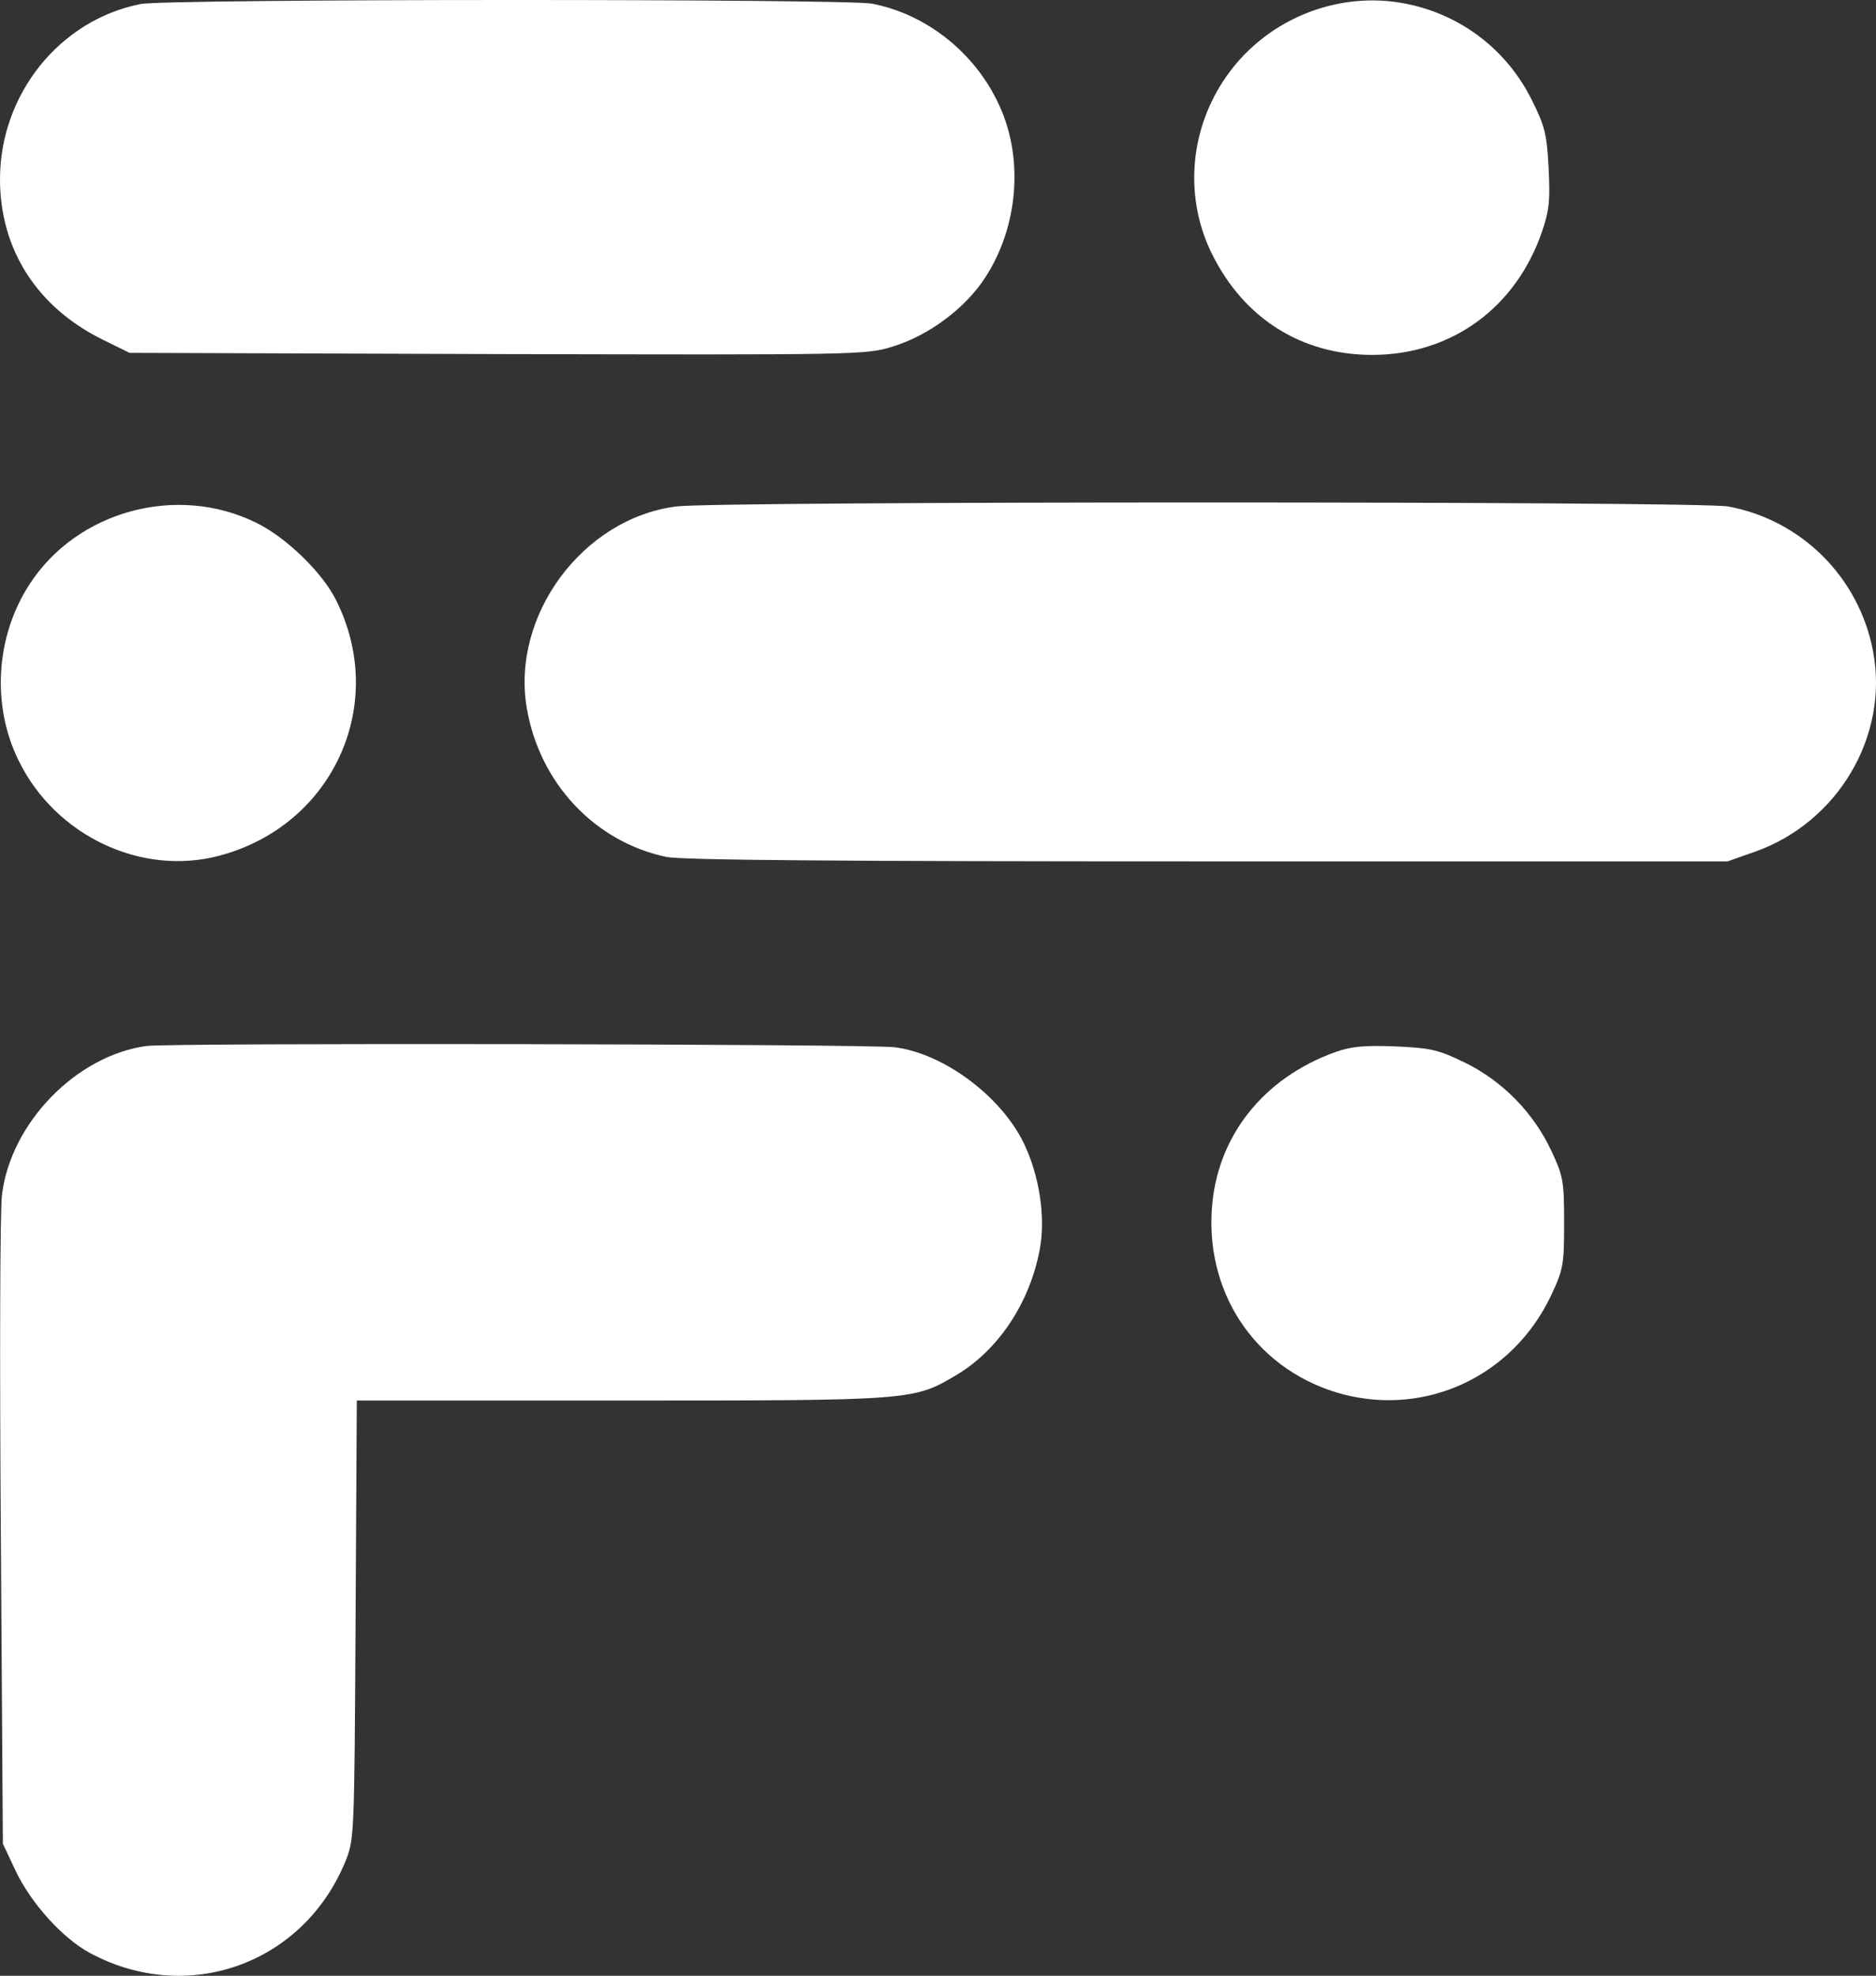 <svg width="452" height="476" viewBox="0 0 452 476" fill="white" xmlns="http://www.w3.org/2000/svg">
<rect x="0" y="0" width="452" height="476" fill="#333333" stroke="none"/>
<path d="M210.042 0.874C223.04 3.334 234.857 12.584 240.667 25.179C246.674 37.971 245.394 54.503 237.417 66.803C232.592 74.282 223.73 80.875 214.966 83.532C208.663 85.5 206.202 85.5 119.841 85.303L31.216 85.008L24.815 81.859C8.961 74.085 0 60.112 0 43.187C0 22.719 14.377 4.81 33.875 0.972C40.078 -0.307 203.543 -0.307 210.042 0.874ZM339.14 0.972C352.335 3.727 363.167 12.19 369.075 24.097C372.226 30.394 372.719 32.461 373.113 40.431C373.507 48.008 373.31 50.665 371.537 55.782C365.235 74.183 349.676 85.5 330.573 85.5C313.635 85.5 299.751 76.742 292.07 61.293C285.472 48.107 286.457 32.264 294.63 19.669C304.182 4.908 322.104 -2.57 339.14 0.972ZM61.742 125.943C68.832 129.387 77.498 137.751 80.846 144.344C93.647 169.437 80.354 198.859 52.88 206.141C34.17 211.159 13.392 201.417 4.53 183.311C-2.068 170.027 -1.083 153.397 7.09 140.802C18.513 123.089 42.639 116.496 61.742 125.943ZM416.342 122.007C434.067 125.254 447.952 139.129 451.3 156.94C455.14 177.309 442.831 198.072 422.94 205.157L416.244 207.518H290.987C201.869 207.518 164.252 207.223 160.51 206.436C143.278 202.795 129.984 188.625 126.931 170.618C123.091 148.28 140.422 124.861 162.972 122.007C172.721 120.728 409.351 120.728 416.342 122.007ZM215.458 252.291C227.176 253.669 241.159 264.001 246.674 275.416C250.416 283.19 251.991 293.325 250.514 301.001C248.151 313.793 240.569 325.208 230.524 331.21C220.086 337.409 220.086 337.409 149.678 337.409H85.967L85.671 390.251C85.376 443.093 85.376 443.192 83.111 448.702C72.87 473.303 45.002 483.143 21.566 470.449C15.066 466.907 7.582 458.641 3.84 450.867L0.689 444.176L0.197 368.898C-0.098 327.471 -7.48352e-06 290.964 0.492 287.716C2.659 270.496 18.316 254.358 35.253 251.996C40.866 251.209 208.368 251.504 215.458 252.291ZM353.024 256.031C361.985 260.459 369.371 267.937 373.703 277.089C376.658 283.387 376.855 284.469 376.855 294.604C376.855 304.74 376.658 305.822 373.703 312.12C364.546 331.407 343.965 341.149 323.679 335.933C303.493 330.62 290.593 312.612 291.971 291.456C293.054 274.038 304.182 259.77 321.71 253.472C325.55 252.095 328.8 251.799 336.185 252.095C344.851 252.488 346.525 252.882 353.024 256.031Z" fill="white"/>
</svg>
